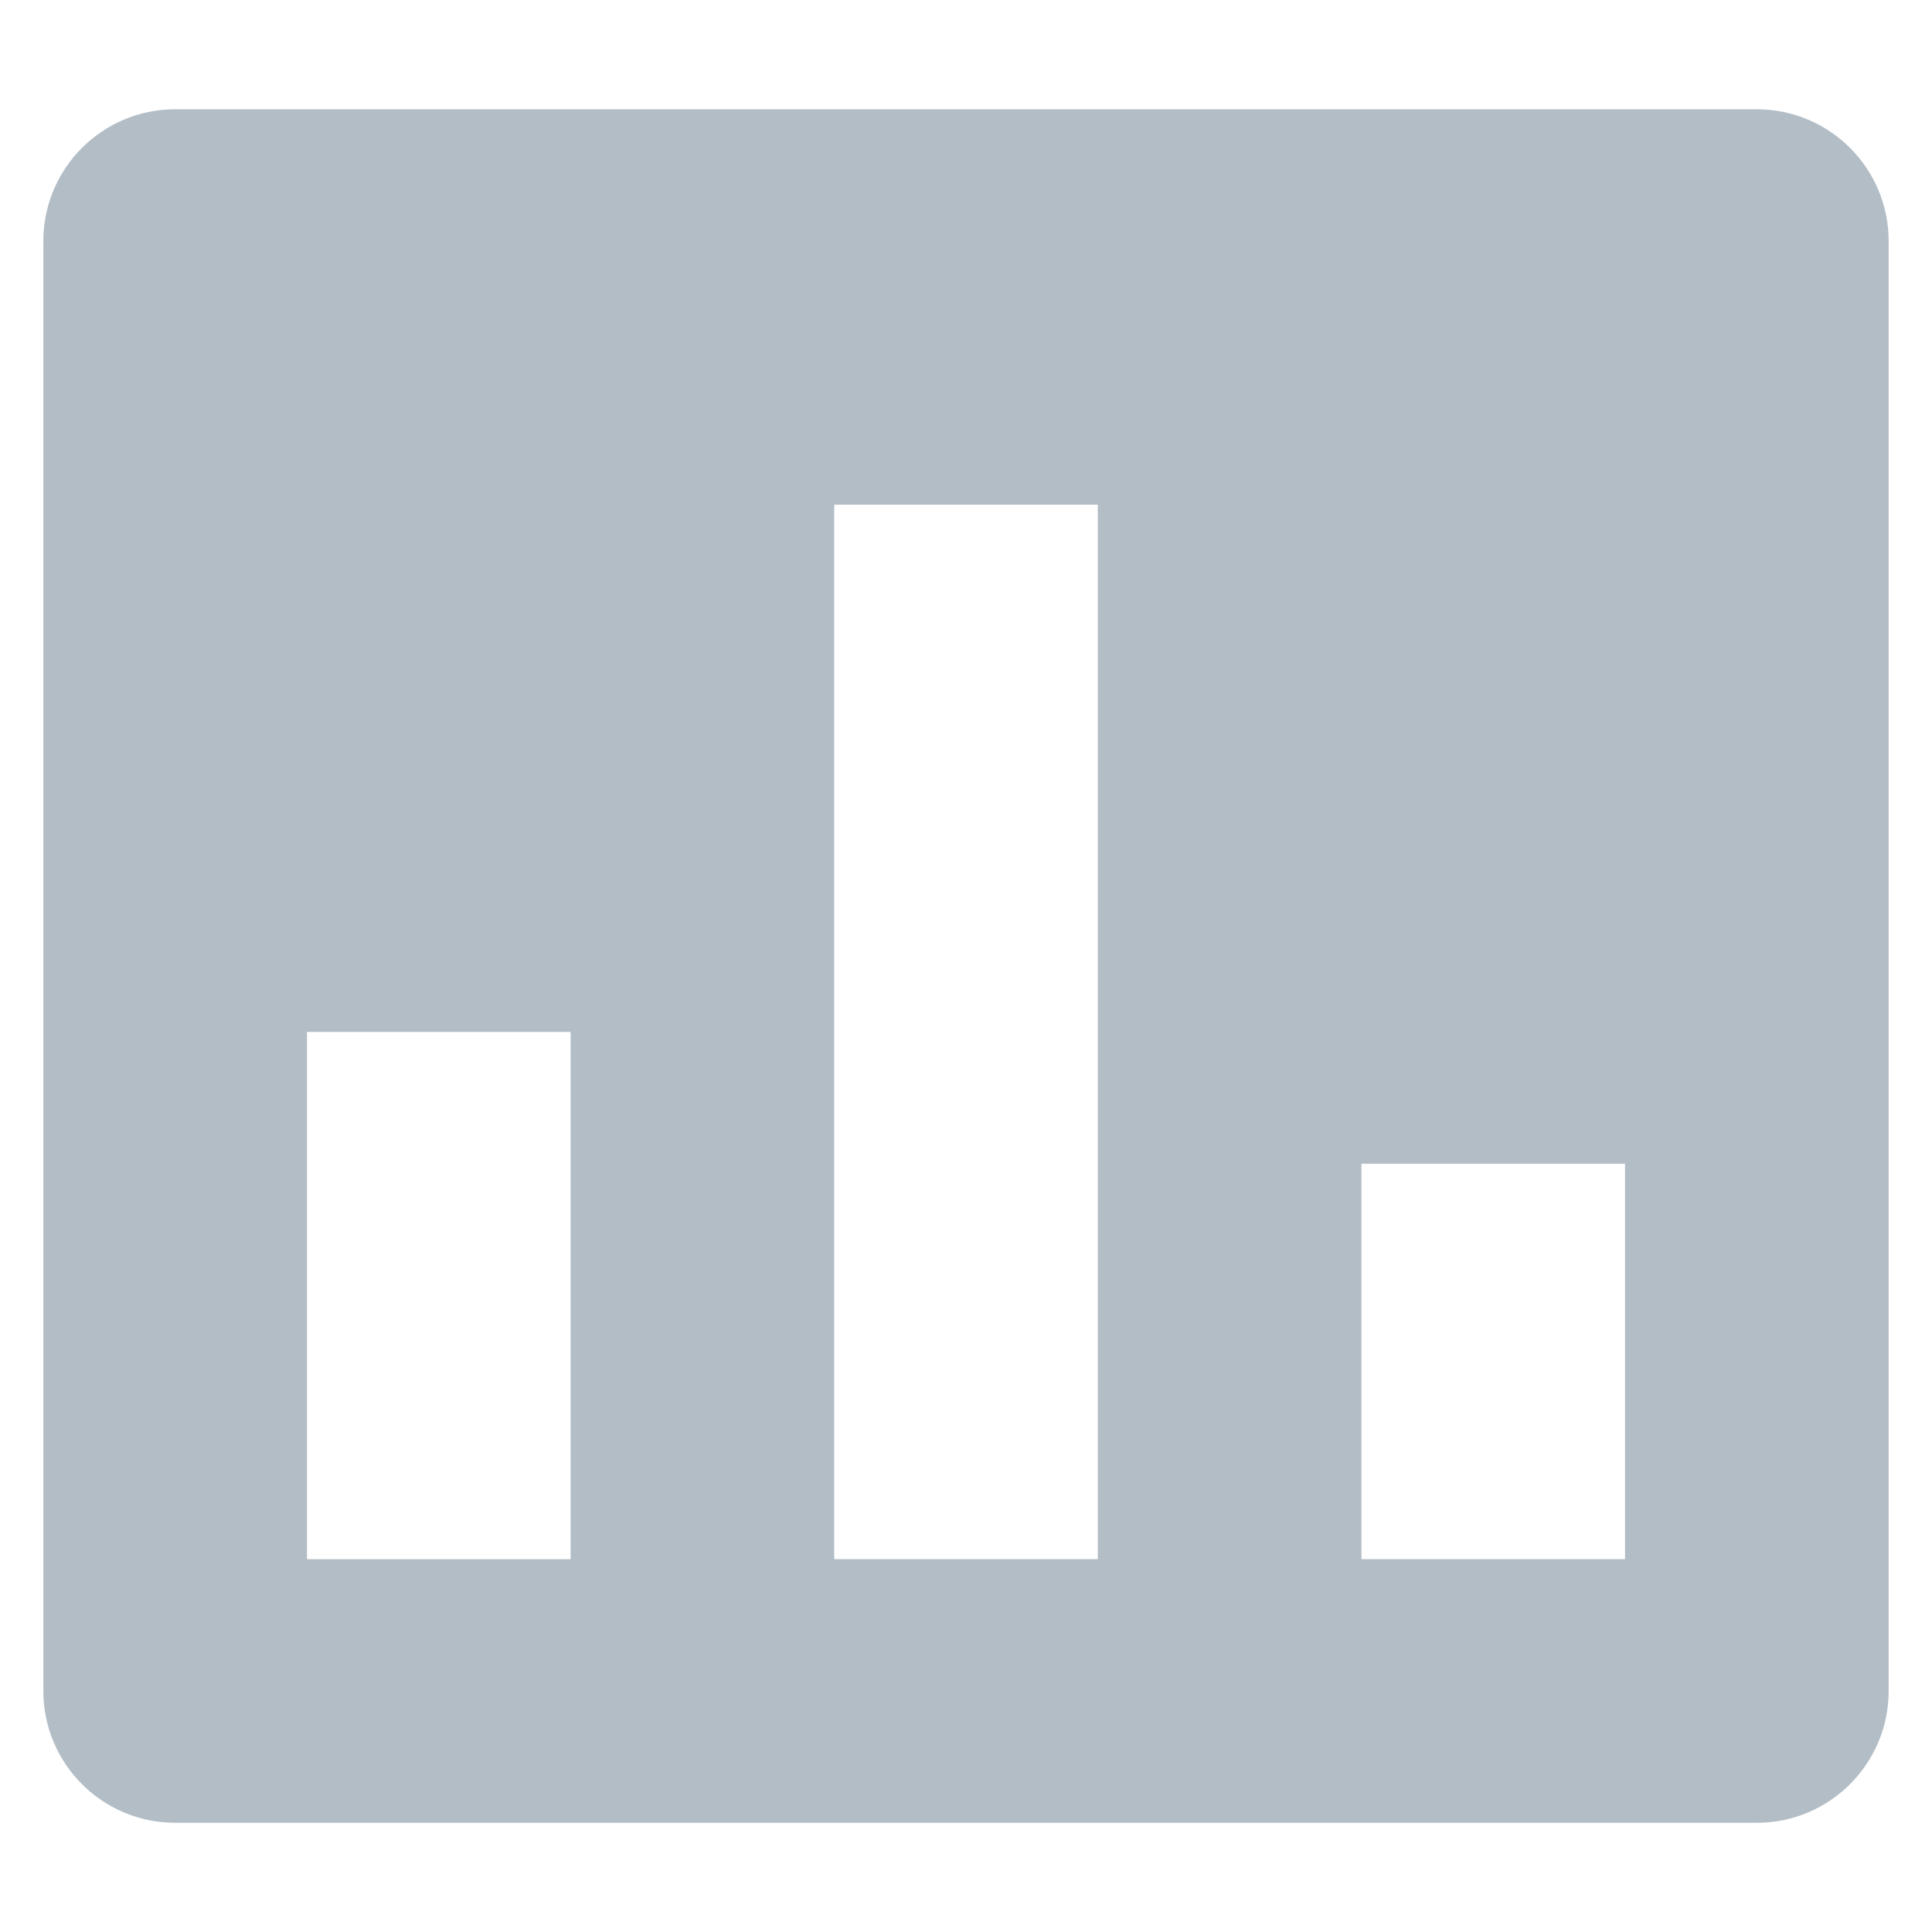 <?xml version="1.0" encoding="utf-8"?>
<!-- Generated by IcoMoon.io -->
<!DOCTYPE svg PUBLIC "-//W3C//DTD SVG 1.1//EN" "http://www.w3.org/Graphics/SVG/1.1/DTD/svg11.dtd">
<svg version="1.1" xmlns="http://www.w3.org/2000/svg" xmlns:xlink="http://www.w3.org/1999/xlink" width="32" height="32" viewBox="0 0 32 32">
<path fill="#b3bdc6" d="M29.099 30.191h-26.198c-1.205 0-2.183-0.978-2.183-2.183v-24.015c0-1.205 0.978-2.183 2.183-2.183h26.198c1.205 0 2.183 0.978 2.183 2.183v24.015c0 1.205-0.978 2.183-2.183 2.183zM9.451 17.092h-4.366v8.733h4.366v-8.733zM18.183 8.359h-4.366v17.465h4.366v-17.465zM26.916 19.275h-4.366v6.549h4.366v-6.549z"></path>
</svg>
